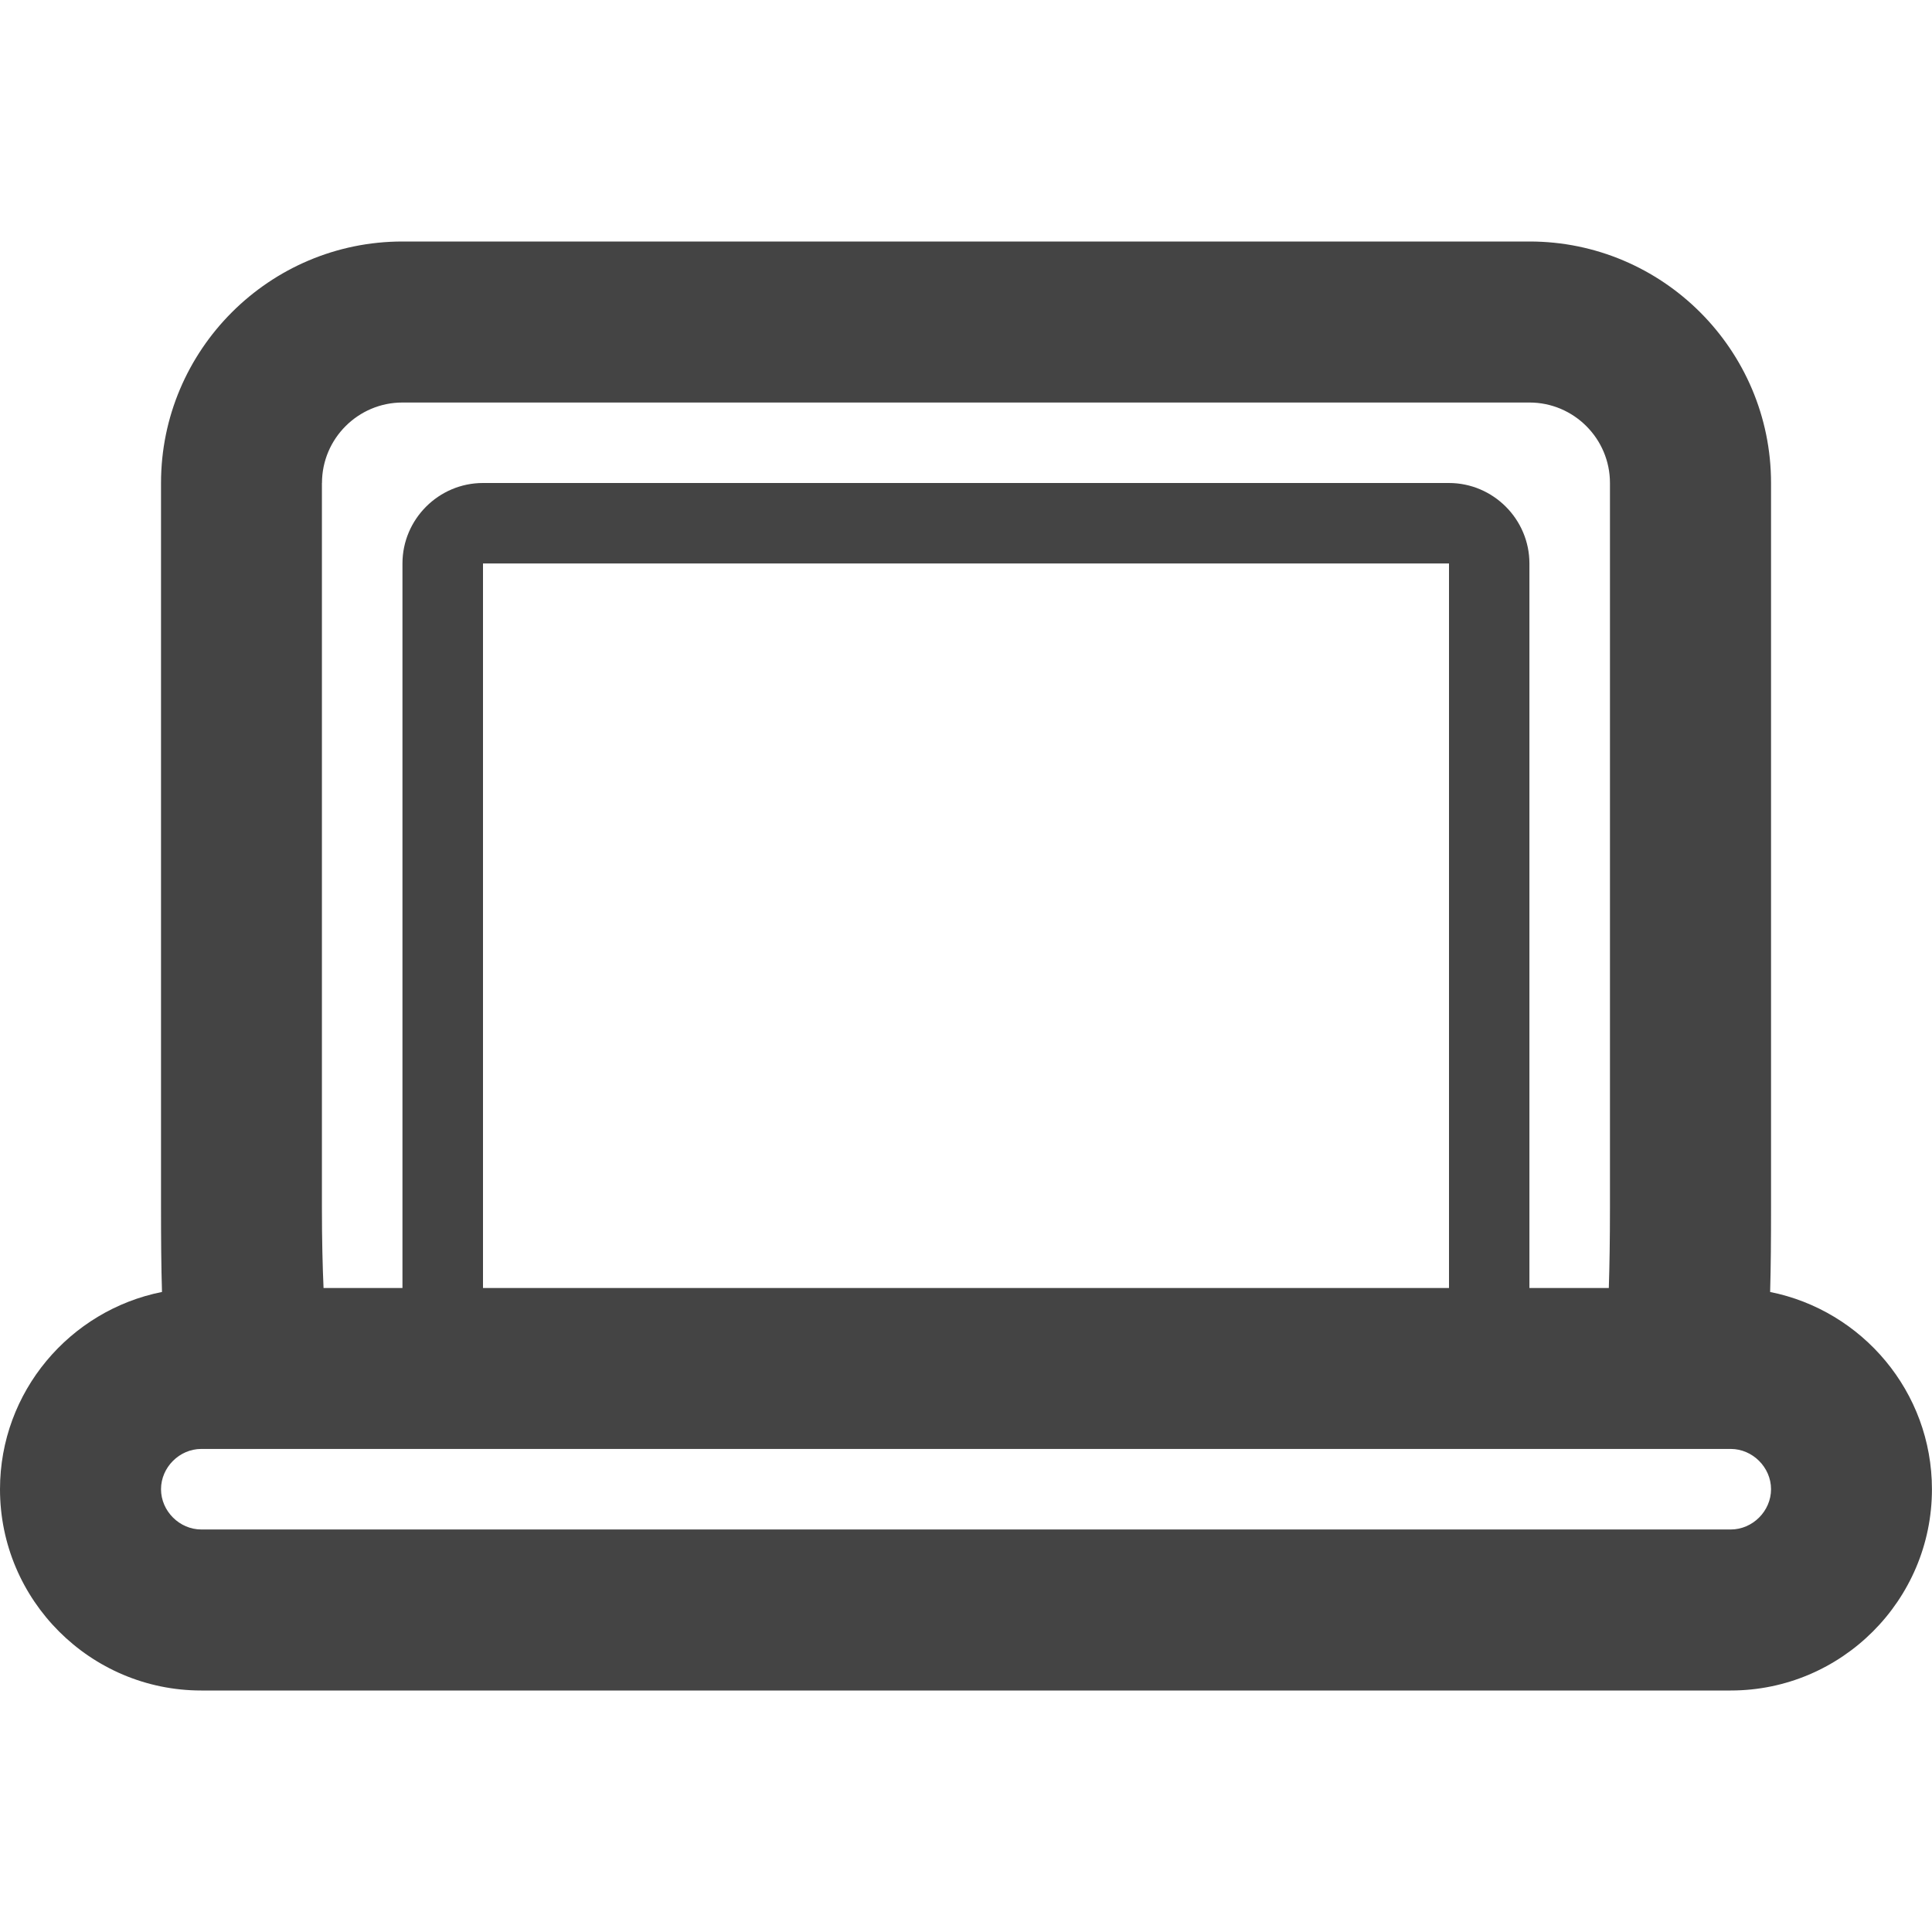 <?xml version="1.0" encoding="utf-8"?>
<!-- Generated by IcoMoon.io -->
<!DOCTYPE svg PUBLIC "-//W3C//DTD SVG 1.1//EN" "http://www.w3.org/Graphics/SVG/1.1/DTD/svg11.dtd">
<svg version="1.1" xmlns="http://www.w3.org/2000/svg" xmlns:xlink="http://www.w3.org/1999/xlink" width="32" height="32" viewBox="0 0 32 32">
<path d="M29.319 21.399c0.012-0.42 0.015-0.876 0.015-1.399v-12c0-2.205-1.795-4-4-4h-18.667c-2.205 0-4 1.795-4 4v12c0 0.513 0.003 0.973 0.016 1.399-1.527 0.304-2.683 1.653-2.683 3.268 0 1.837 1.496 3.333 3.333 3.333h25.333c1.837 0 3.333-1.496 3.333-3.333 0-1.615-1.155-2.963-2.681-3.268zM5.333 8c0-0.735 0.599-1.333 1.333-1.333h18.667c0.735 0 1.333 0.599 1.333 1.333v12c0 0.517-0.007 0.968-0.019 1.333h-1.315v-12c0-0.733-0.6-1.333-1.333-1.333h-16c-0.733 0-1.333 0.6-1.333 1.333v12h-1.307c-0.016-0.352-0.027-0.799-0.027-1.333v-12zM24 21.333h-16v-12h16v12zM28.667 25.333h-25.333c-0.361 0-0.667-0.305-0.667-0.667s0.305-0.667 0.667-0.667h25.333c0.361 0 0.667 0.305 0.667 0.667s-0.305 0.667-0.667 0.667z" fill="#444444"></path>
</svg>
